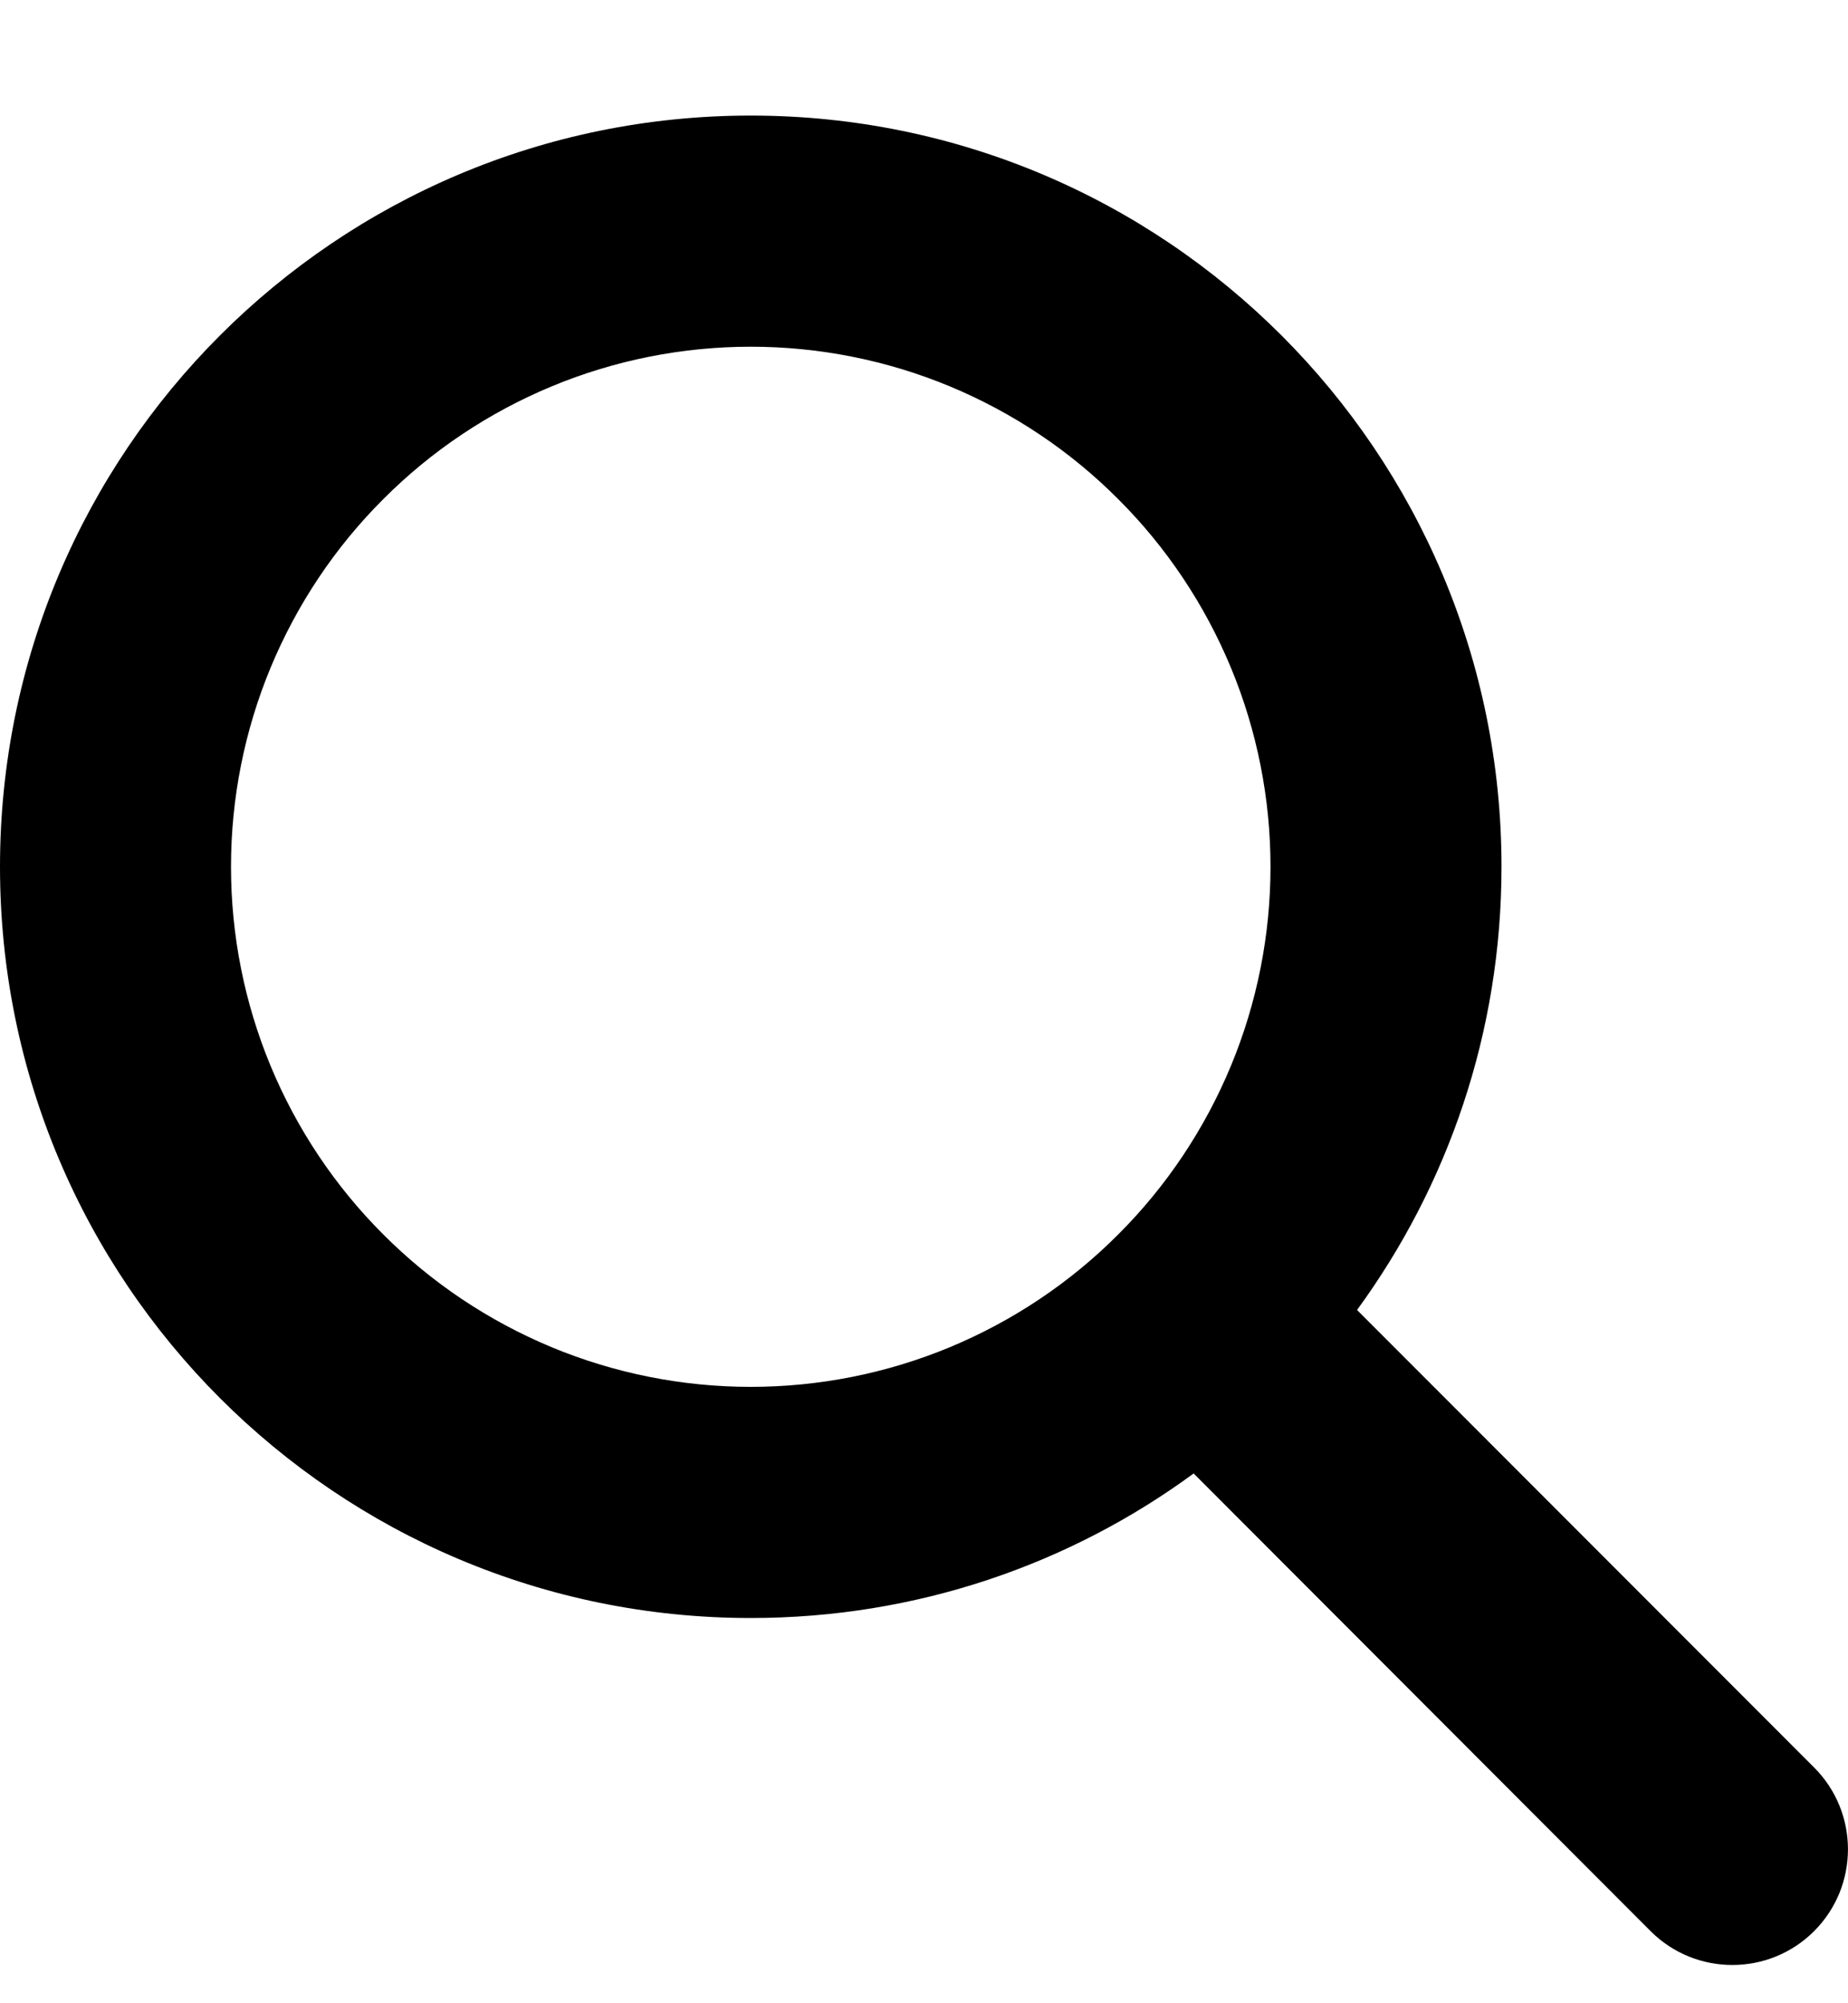 <svg width="12" height="13" viewBox="0 0 12 13" fill="none" xmlns="http://www.w3.org/2000/svg">
<g clip-path="url(#clip0_4044_13267)">
<path d="M9.75 5.625C9.75 6.701 9.401 7.695 8.812 8.501L11.78 11.47C12.073 11.763 12.073 12.239 11.78 12.532C11.487 12.825 11.011 12.825 10.718 12.532L7.751 9.562C6.945 10.153 5.951 10.5 4.875 10.5C2.182 10.5 0 8.318 0 5.625C0 2.932 2.182 0.75 4.875 0.75C7.568 0.75 9.75 2.932 9.75 5.625ZM4.875 9C5.318 9 5.757 8.913 6.167 8.743C6.576 8.573 6.948 8.325 7.261 8.011C7.575 7.698 7.823 7.326 7.993 6.917C8.163 6.507 8.25 6.068 8.25 5.625C8.25 5.182 8.163 4.743 7.993 4.333C7.823 3.924 7.575 3.552 7.261 3.239C6.948 2.925 6.576 2.677 6.167 2.507C5.757 2.337 5.318 2.25 4.875 2.25C4.432 2.25 3.993 2.337 3.583 2.507C3.174 2.677 2.802 2.925 2.489 3.239C2.175 3.552 1.927 3.924 1.757 4.333C1.587 4.743 1.5 5.182 1.5 5.625C1.5 6.068 1.587 6.507 1.757 6.917C1.927 7.326 2.175 7.698 2.489 8.011C2.802 8.325 3.174 8.573 3.583 8.743C3.993 8.913 4.432 9 4.875 9Z" fill="black"/>
</g>
<defs>
<clipPath id="clip0_4044_13267">
<rect width="12" height="12" fill="white" transform="translate(0 0.75)"/>
</clipPath>
</defs>
</svg>
